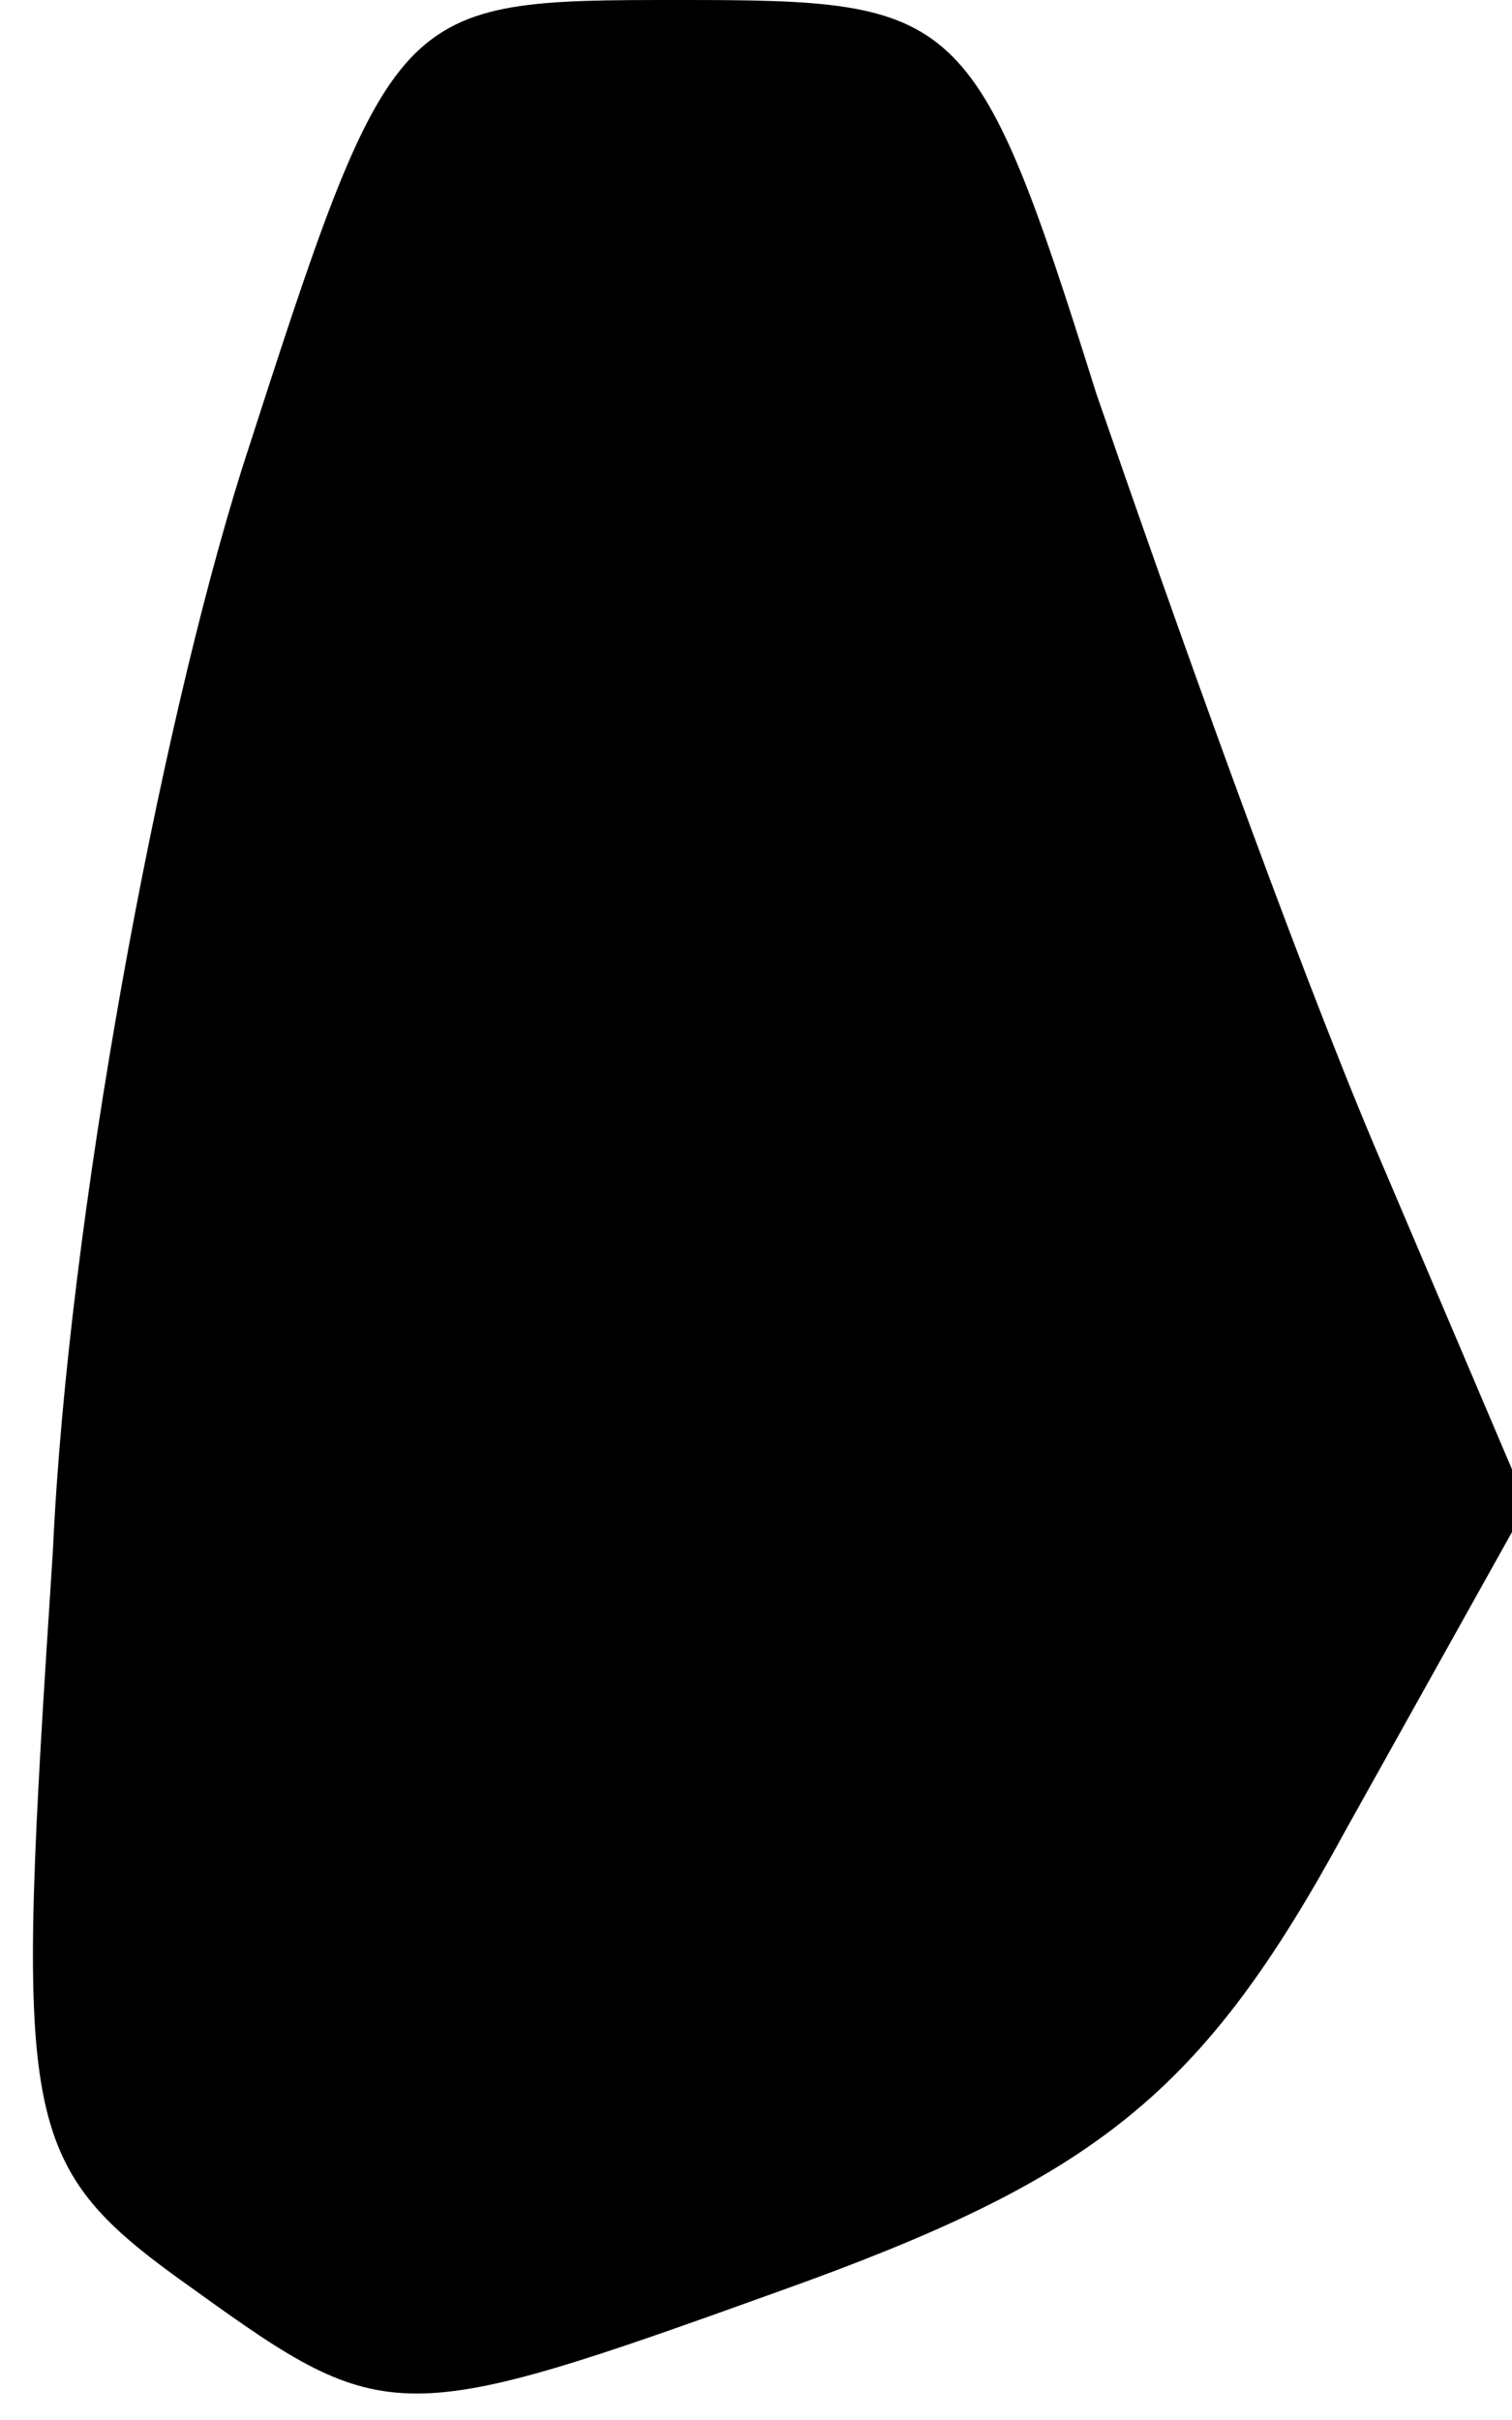 <?xml version="1.0" standalone="no"?>
<!DOCTYPE svg PUBLIC "-//W3C//DTD SVG 20010904//EN"
 "http://www.w3.org/TR/2001/REC-SVG-20010904/DTD/svg10.dtd">
<svg version="1.0" xmlns="http://www.w3.org/2000/svg"
 width="20pt" height="32pt" viewBox="0 0 20 32"
 preserveAspectRatio="xMidYMid meet">
<g transform="translate(0,32) scale(0.1,-0.1)"
fill="#000000" stroke="none">
<path fill="#000000" stroke="none" d="M32 258 c-11 -35 -23 -99 -25 -143 -5
-77 -5 -81 19 -98 25 -18 27 -18 77 0 42 15 56 26 75 61 l24 43 -20 47 c-11
26 -27 71 -37 100 -16 51 -18 52 -55 52 -38 0 -38 0 -58 -62z"/>
</g>
</svg>
